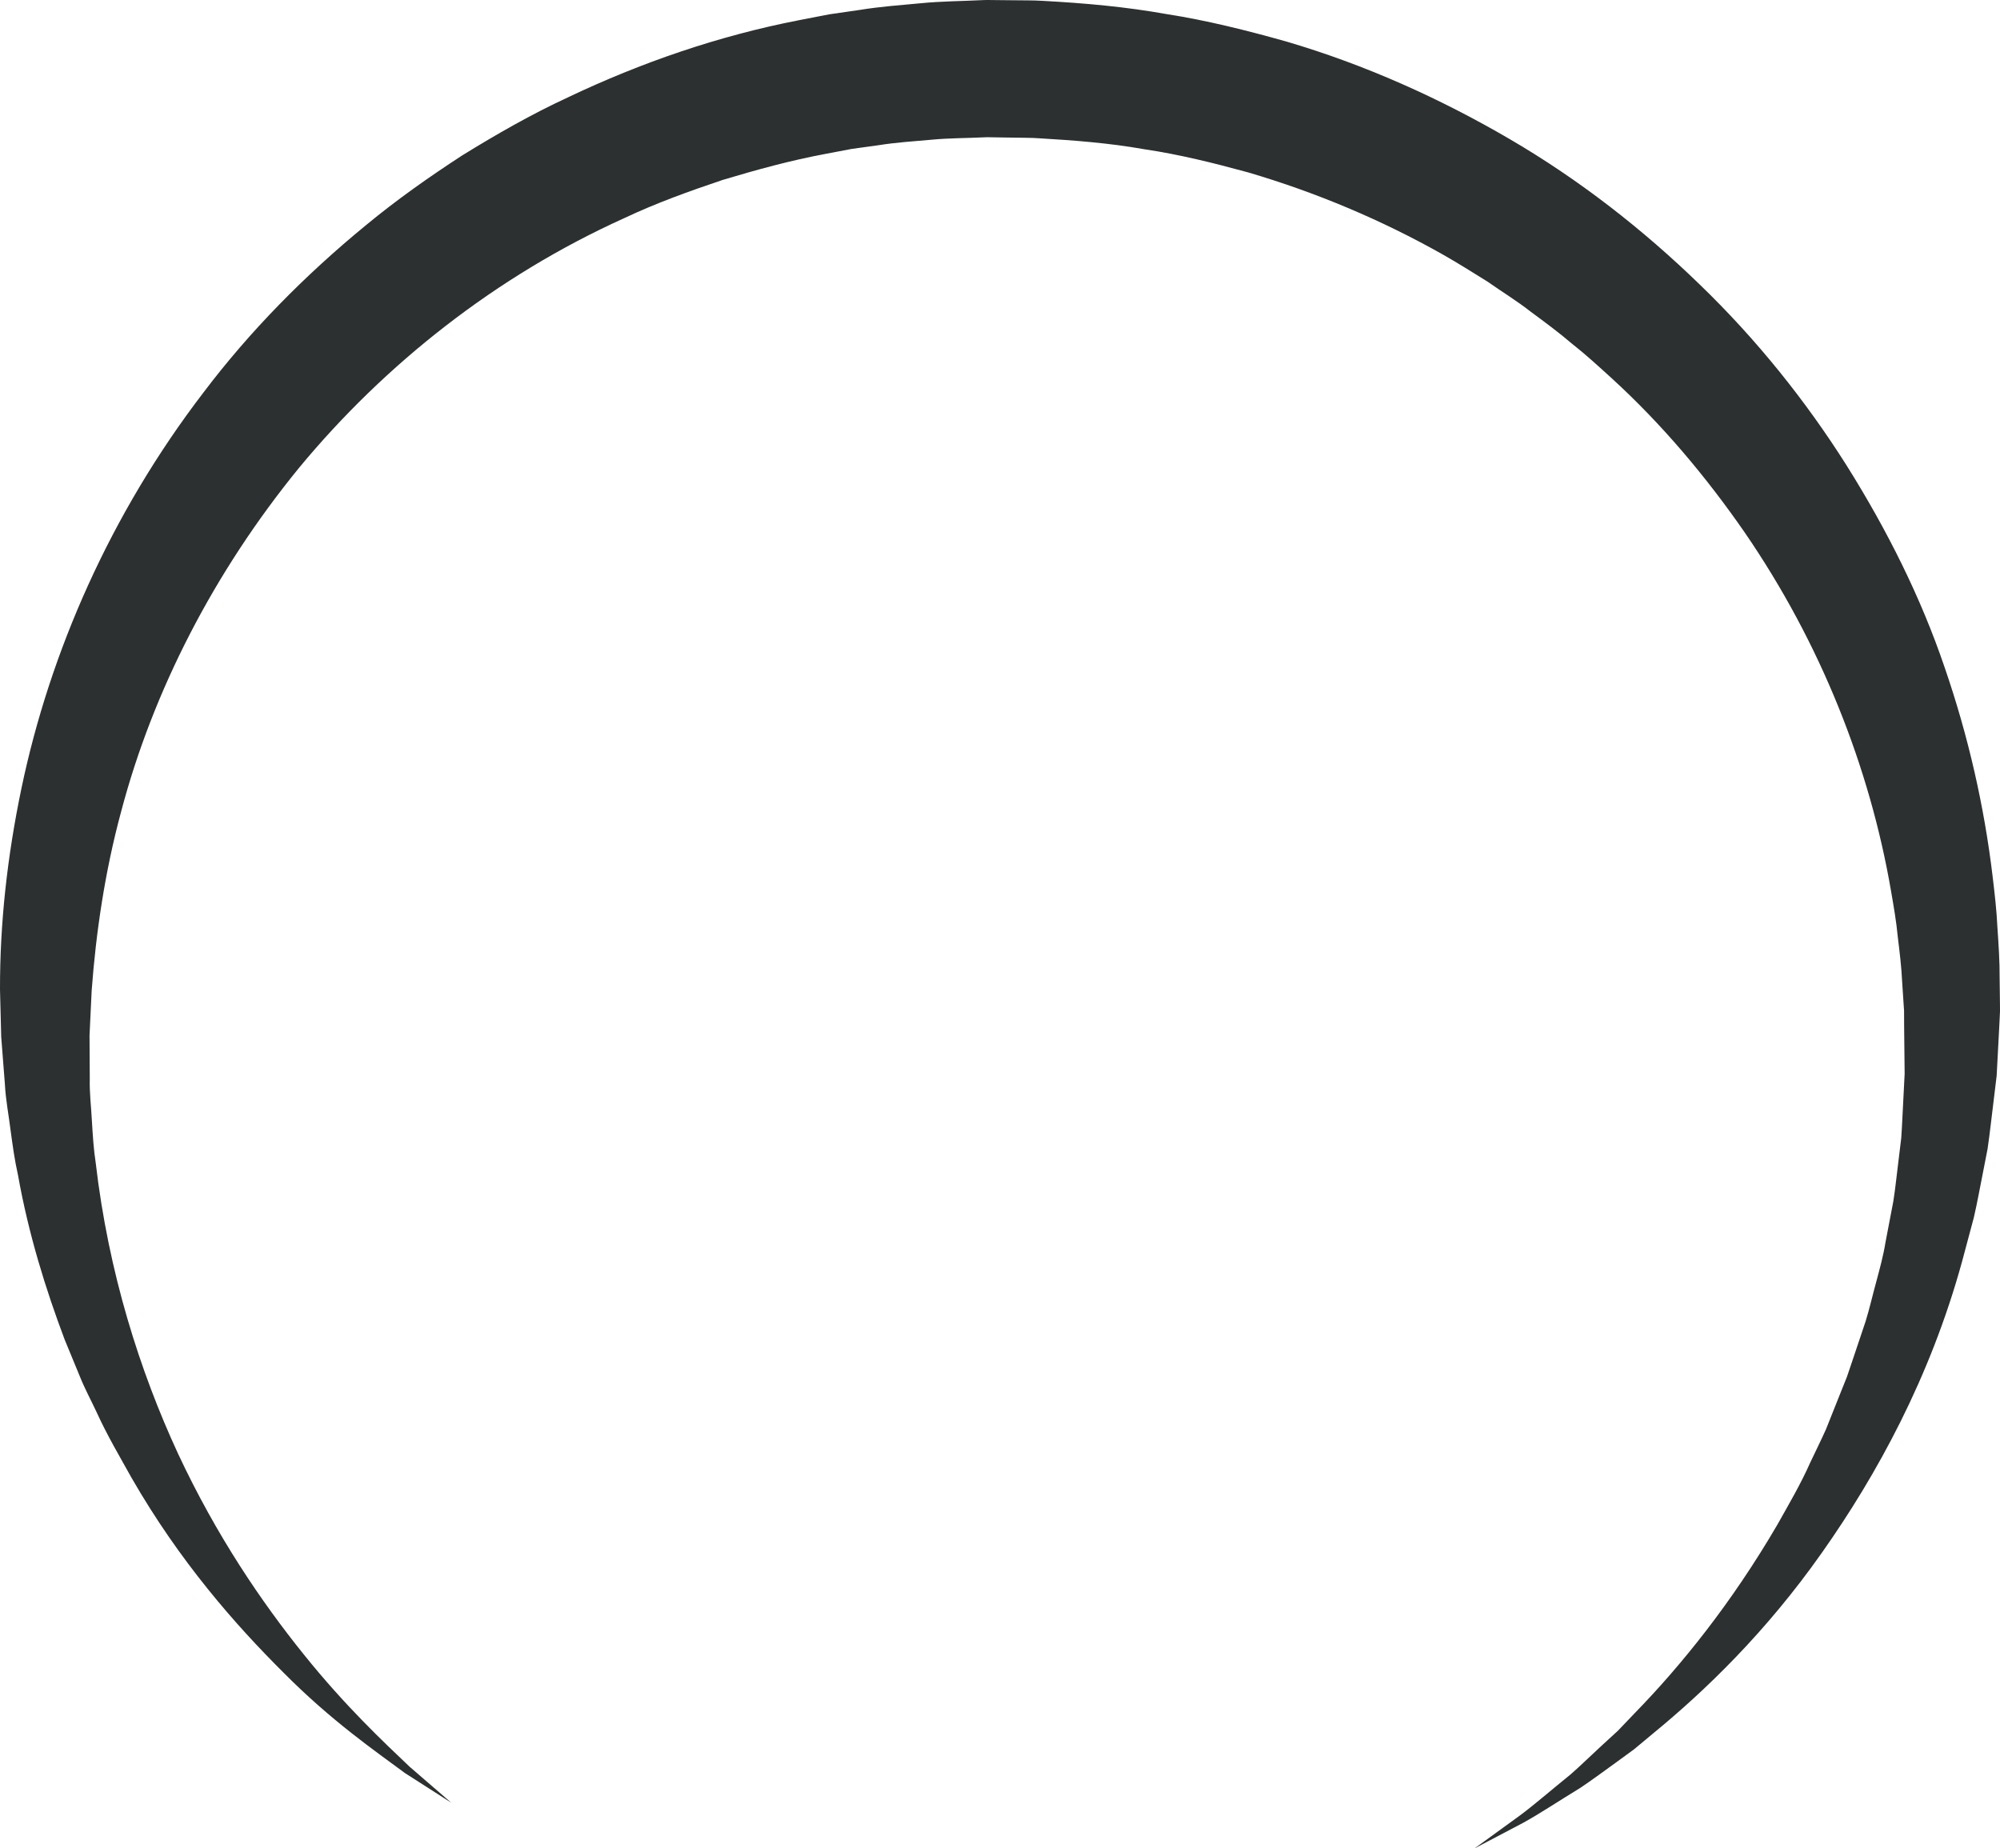 <svg version="1.1" id="图层_1" x="0px" y="0px" width="153.539px" height="141.896px" viewBox="0 0 153.539 141.896" enable-background="new 0 0 153.539 141.896" xml:space="preserve" xmlns="http://www.w3.org/2000/svg" xmlns:xlink="http://www.w3.org/1999/xlink" xmlns:xml="http://www.w3.org/XML/1998/namespace">
  <path fill="#2C3030" d="M34.646,138.397c0,0-1.242-0.795-3.572-2.289c-2.222-1.651-5.63-3.985-9.314-7.707
	c-3.7-3.68-7.967-8.528-11.654-14.938c-0.895-1.611-1.873-3.256-2.688-5.047c-0.415-0.893-0.895-1.773-1.274-2.713
	c-0.387-0.938-0.778-1.89-1.176-2.852C3.5,98.958,2.188,94.735,1.38,90.204c-0.255-1.125-0.411-2.276-0.569-3.441
	c-0.143-1.166-0.375-2.339-0.436-3.537c-0.093-1.197-0.188-2.405-0.282-3.625C0.063,78.399,0.031,77.188,0,75.966
	c-0.009-5.105,0.556-10.222,1.649-15.459c2.184-10.439,6.829-21.06,13.983-30.391c3.543-4.688,7.767-8.979,12.453-12.821
	c2.336-1.935,4.834-3.695,7.407-5.37c2.612-1.61,5.296-3.152,8.113-4.453c5.599-2.667,11.565-4.724,17.741-5.923L63.663,1.1
	l2.336-0.338c1.555-0.254,3.127-0.367,4.695-0.514c1.568-0.156,3.146-0.157,4.72-0.238l0.148-0.006L75.84,0l0.276,0.003l0.552,0.006
	l1.104,0.011c0.756,0.018,1.429-0.008,2.252,0.044c3.299,0.177,6.418,0.461,9.522,1.016c3.117,0.484,6.179,1.258,9.203,2.107
	c6.037,1.774,11.791,4.362,17.144,7.487c5.36,3.127,10.237,6.94,14.588,11.162c4.365,4.21,8.131,8.914,11.271,13.878
	c3.123,4.971,5.719,10.165,7.531,15.505c1.838,5.326,3.049,10.72,3.684,16.016c0.158,1.325,0.313,2.639,0.373,3.952
	c0.09,1.311,0.178,2.609,0.17,3.902c0.008,0.645,0.016,1.288,0.025,1.93l0.004,0.604l-0.021,0.457l-0.045,0.907
	c-0.064,1.21-0.129,2.408-0.191,3.599c-0.152,1.266-0.305,2.52-0.455,3.763c-0.08,0.619-0.146,1.243-0.242,1.85
	c-0.114,0.596-0.231,1.188-0.346,1.777c-0.24,1.178-0.441,2.35-0.709,3.493c-0.303,1.137-0.604,2.262-0.902,3.374
	c-2.442,8.896-6.537,16.372-10.78,22.384c-4.257,6.043-8.896,10.531-12.935,13.844c-0.502,0.419-0.99,0.824-1.465,1.22
	c-0.5,0.365-0.984,0.721-1.455,1.063c-0.945,0.679-1.815,1.326-2.656,1.888c-1.729,1.059-3.155,2.006-4.375,2.678
	c-2.45,1.291-3.76,1.979-3.76,1.979s1.191-0.864,3.428-2.487c1.107-0.814,2.392-1.938,3.935-3.185
	c0.75-0.651,1.513-1.406,2.349-2.174c0.418-0.383,0.85-0.777,1.293-1.186c0.416-0.437,0.844-0.884,1.285-1.345
	c3.549-3.637,7.444-8.452,10.965-14.489c0.854-1.525,1.77-3.072,2.522-4.769c0.394-0.836,0.813-1.673,1.201-2.538
	c0.352-0.88,0.707-1.772,1.067-2.678c0.18-0.45,0.361-0.905,0.545-1.36c0.156-0.467,0.314-0.936,0.476-1.406
	c0.315-0.941,0.635-1.896,0.959-2.86c0.299-0.971,0.526-1.977,0.801-2.978c0.267-1.004,0.55-2.013,0.718-3.062
	c0.198-1.038,0.399-2.089,0.602-3.149c0.17-1.063,0.27-2.15,0.412-3.238c0.066-0.544,0.133-1.092,0.199-1.642
	c0.045-0.544,0.059-1.085,0.092-1.629c0.055-1.088,0.111-2.185,0.168-3.292c-0.014-1.19-0.025-2.393-0.039-3.604l-0.004-0.908
	l-0.002-0.457c0,0.215-0.004-0.002-0.006,0.018l-0.008-0.108l-0.015-0.217c-0.039-0.578-0.078-1.158-0.115-1.742
	c-0.053-1.166-0.196-2.334-0.34-3.51c-0.11-1.179-0.317-2.351-0.521-3.531c-1.625-9.438-5.379-18.986-11.238-27.511
	c-2.941-4.245-6.33-8.294-10.25-11.868c-0.982-0.891-1.959-1.79-3.008-2.614c-1.014-0.865-2.086-1.661-3.164-2.452
	c-1.051-0.83-2.201-1.524-3.299-2.299c-1.142-0.708-2.277-1.429-3.451-2.093c-4.695-2.65-9.728-4.77-14.947-6.303
	c-2.625-0.717-5.275-1.38-7.977-1.778c-2.689-0.479-5.451-0.686-8.029-0.837c-0.645-0.053-1.445-0.033-2.161-0.055l-1.104-0.017
	l-0.552-0.009l-0.276-0.004c-0.076-0.001,0.165,0.001,0.002,0.003l-0.128,0.005c-1.365,0.068-2.736,0.054-4.097,0.187
	c-1.36,0.122-2.725,0.206-4.072,0.424l-2.025,0.279l-2.007,0.381c-2.678,0.5-5.301,1.219-7.896,1.998
	c-2.567,0.863-5.117,1.779-7.556,2.932c-9.834,4.439-18.393,11.212-24.979,19.177C16.417,43.93,11.734,53.065,9.293,62.33
	c-1.248,4.612-1.93,9.313-2.256,13.725c-0.056,1.158-0.11,2.307-0.164,3.445c0.006,1.119,0.013,2.227,0.019,3.324
	c-0.028,1.104,0.113,2.184,0.165,3.263c0.066,1.078,0.13,2.146,0.292,3.194c0.982,8.426,3.386,15.974,6.317,22.311
	c2.96,6.335,6.455,11.447,9.644,15.404c3.192,3.978,6.137,6.731,8.13,8.629C33.53,137.433,34.646,138.397,34.646,138.397z" class="color c1"/>
</svg>
